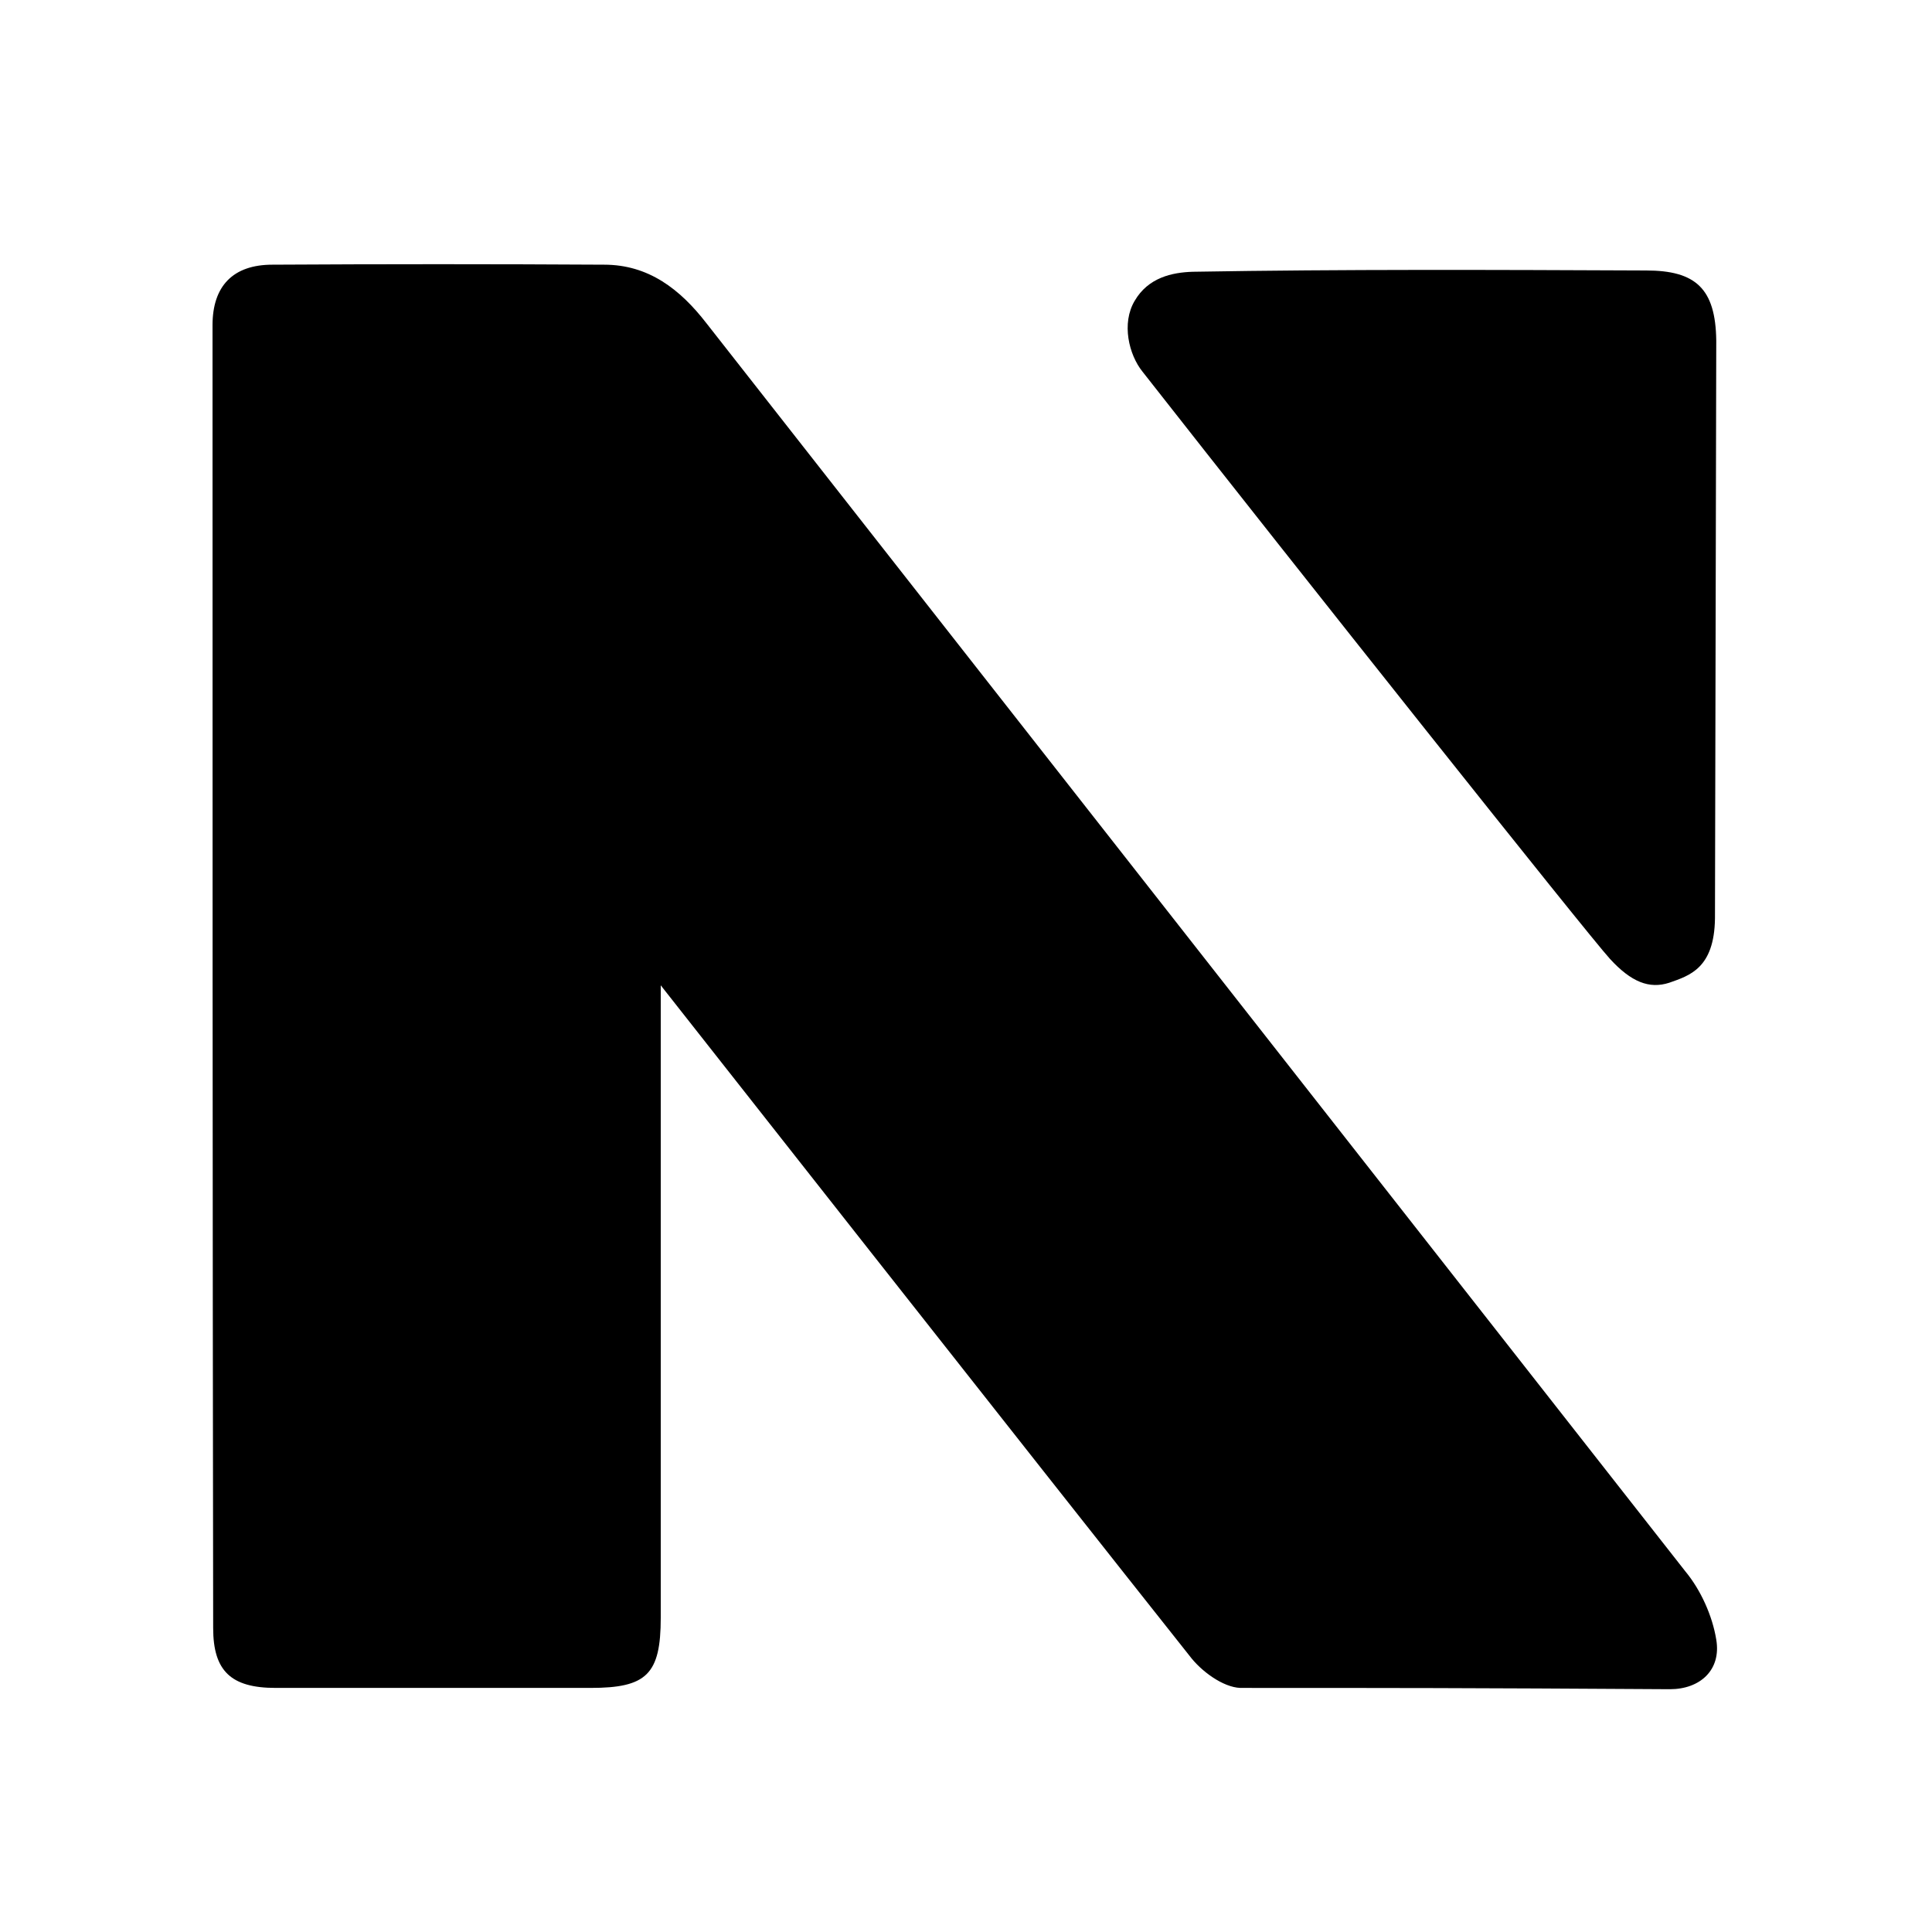 <svg enable-background="new 0 0 300 300" viewBox="0 0 300 300"
     xmlns="http://www.w3.org/2000/svg">
  <path
    d="m261.7 244c2.4 2.9 4.2 6.9 4.8 10.6.8 4.7-2.5 7.7-7.2 7.7-32.3-.2-42.6-.2-66.7-.2-2.7-.1-6.1-2.6-7.9-5-23.1-29.1-82.1-104.1-82.1-104.1v.4 97.8c0 8.8-2.2 10.9-10.9 10.9-16.3 0-32.6 0-48.9 0-6.9 0-9.7-2.6-9.7-9.3-.1-67.3-.1-134.8-.1-202.3 0-6.1 3.2-9.4 9.3-9.4 17.2-.1 34.4-.1 51.5 0 6.9 0 11.8 3.8 15.9 9.1"/>
  <path
    d="m266.3 142.6c-.1 7.8-4 8.9-7.1 10-3.1 1-5.9-.1-9.2-3.7-3.4-3.7-48.6-60.6-72.6-91.2-2.1-2.6-3.3-7.5-1.2-11 2.1-3.6 5.8-4.4 9-4.5 23.4-.4 46.9-.3 70.4-.2 7.7 0 10.8 2.8 10.9 10.9"/>
</svg>
